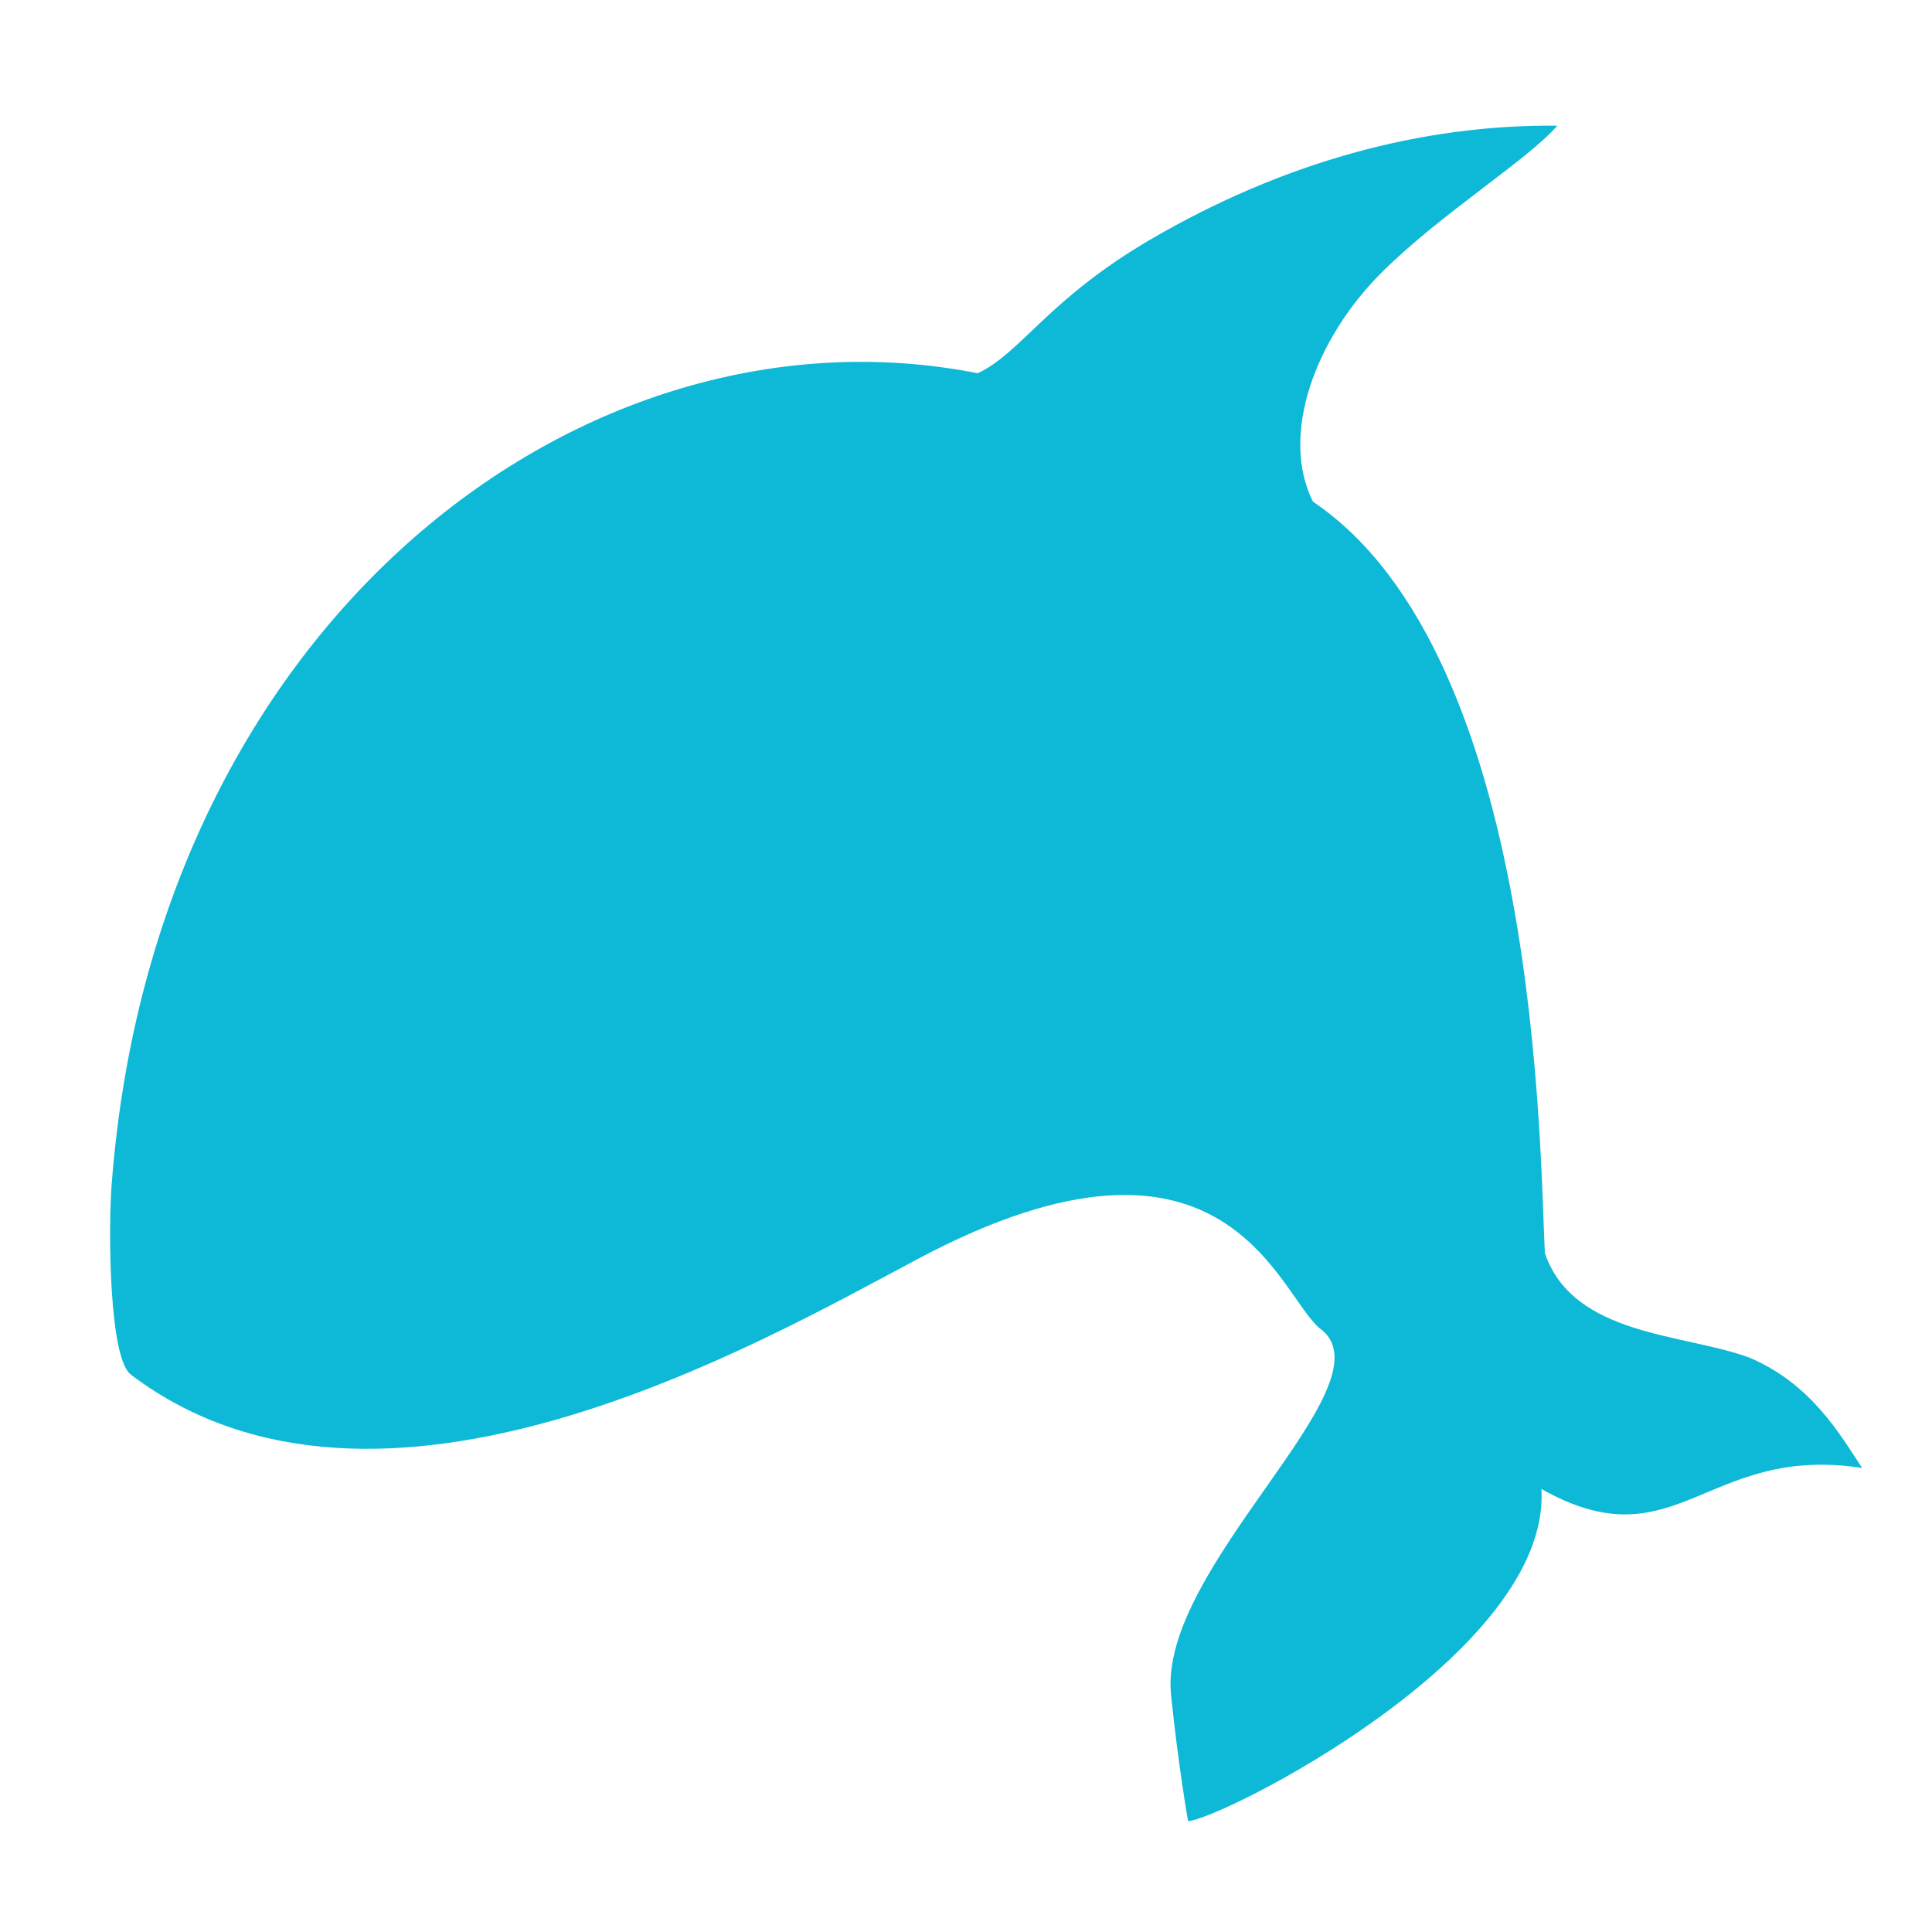 <svg xmlns="http://www.w3.org/2000/svg" width="16" height="16" version="1.1">
 <g transform="translate(-343 105)" style="fill:#0db9d7">
  <path style="fill:#0db9d7;fill-rule:evenodd" d="m344.09-93.611c2.058 1.548 5.182-0.257 6.511-0.963 2.602-1.384 2.995 0.353 3.351 0.592 0.552 0.472-1.361 1.964-1.254 3.016 0.059 0.584 0.141 1.047 0.141 1.047 0.243-0 3.011-1.38 2.926-2.75 1.119 0.63 1.358-0.374 2.656-0.174-0.183-0.279-0.42-0.694-0.929-0.912-0.542-0.203-1.459-0.175-1.698-0.866-0.043-0.781-0.032-4.95-1.921-6.225-0.276-0.555 0.022-1.346 0.559-1.887 0.486-0.489 1.216-0.939 1.465-1.226-1.131-0.012-2.277 0.307-3.36 0.937-0.859 0.5-1.081 0.946-1.44 1.113-3.24-0.641-6.812 2.028-7.172 6.713-0.029 0.378-0.023 1.466 0.164 1.583z"/>
 </g>
</svg>
